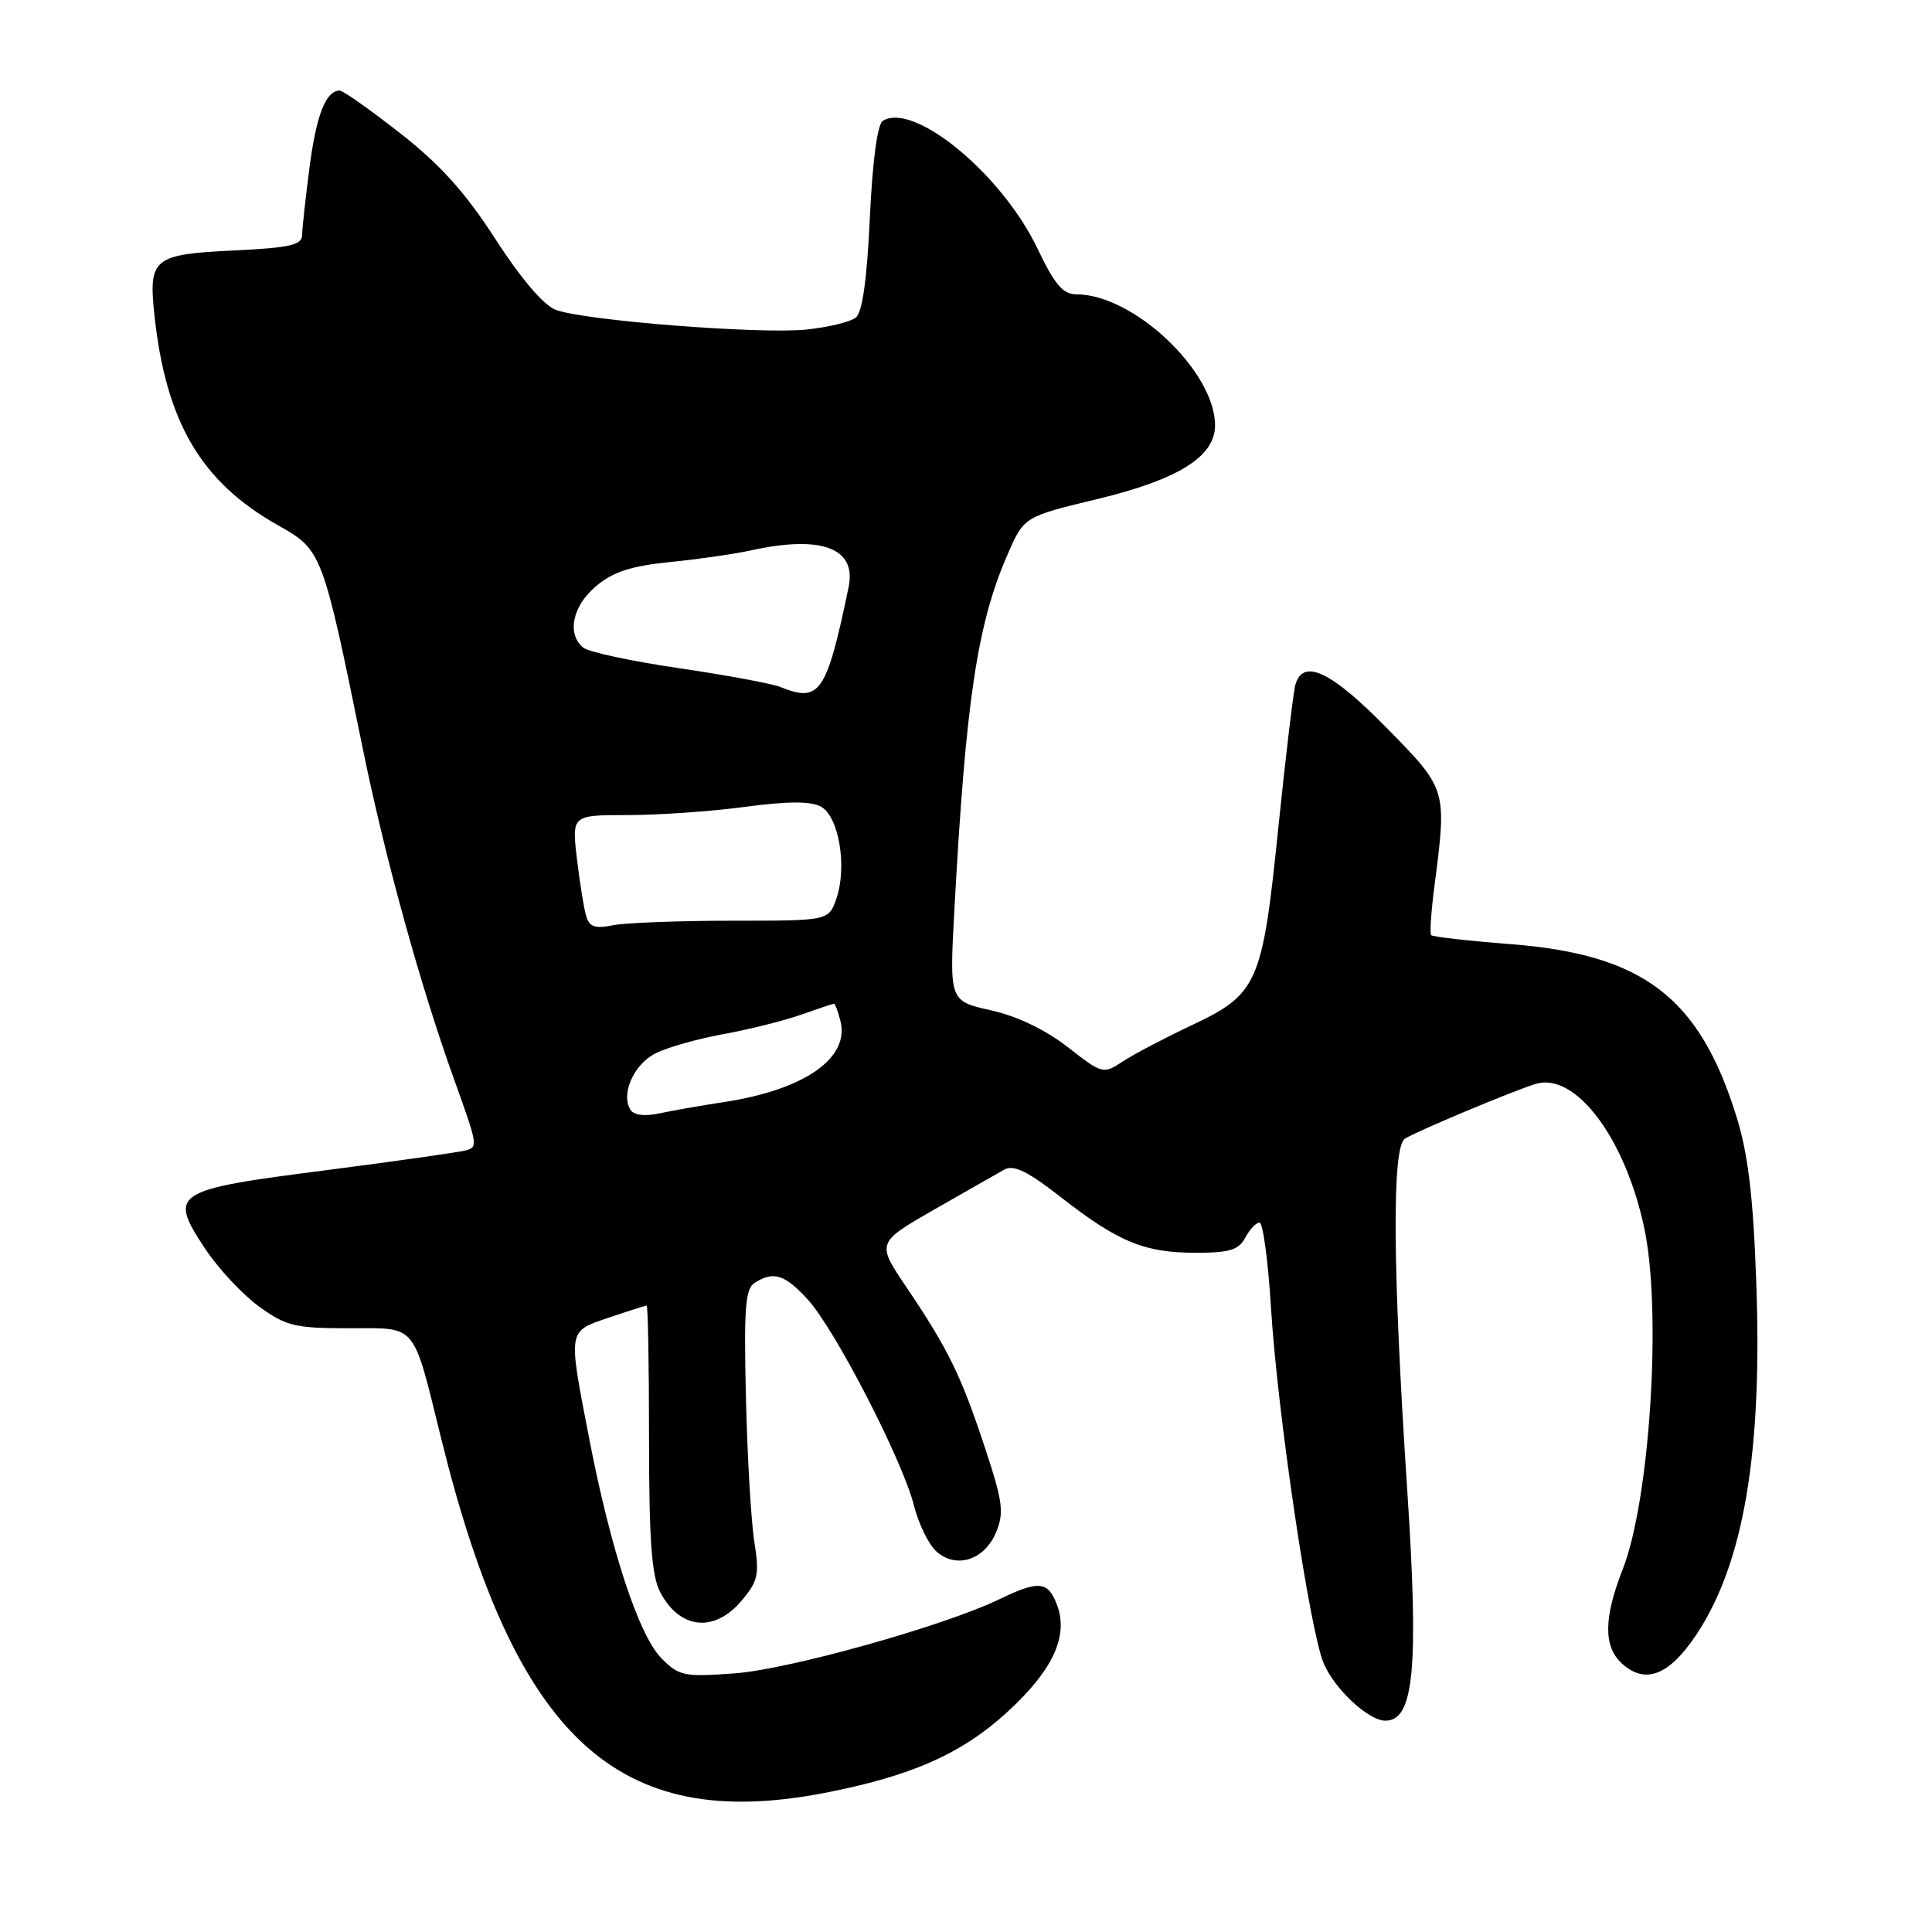 <?xml version="1.0" encoding="UTF-8" standalone="no"?>
<!DOCTYPE svg PUBLIC "-//W3C//DTD SVG 1.1//EN" "http://www.w3.org/Graphics/SVG/1.1/DTD/svg11.dtd" >
<svg xmlns="http://www.w3.org/2000/svg" xmlns:xlink="http://www.w3.org/1999/xlink" version="1.1" viewBox="0 0 256 256">
 <g >
 <path fill="currentColor"
d=" M 109.16 237.59 C 120.66 235.38 127.40 232.41 133.43 226.89 C 139.51 221.33 141.63 216.78 140.05 212.64 C 138.86 209.50 137.66 209.38 132.44 211.90 C 125.04 215.47 104.57 221.20 97.33 221.73 C 90.67 222.22 89.98 222.08 87.67 219.76 C 84.66 216.75 80.92 205.38 78.07 190.61 C 75.25 176.02 75.18 176.47 80.68 174.59 C 83.25 173.72 85.50 173.00 85.68 173.00 C 85.86 173.00 86.00 180.90 86.00 190.55 C 86.00 204.00 86.34 208.76 87.46 210.93 C 90.04 215.90 94.65 216.40 98.28 212.08 C 100.46 209.49 100.64 208.63 99.95 204.26 C 99.52 201.56 99.02 192.95 98.84 185.14 C 98.56 173.34 98.75 170.77 100.00 169.98 C 102.51 168.39 103.98 168.86 107.04 172.20 C 110.65 176.16 119.60 193.51 121.10 199.48 C 121.71 201.90 123.04 204.63 124.06 205.56 C 126.69 207.93 130.45 206.73 131.99 203.03 C 133.07 200.42 132.88 198.98 130.49 191.77 C 127.35 182.26 125.66 178.80 120.12 170.58 C 116.13 164.67 116.13 164.67 123.81 160.26 C 128.04 157.84 132.23 155.45 133.12 154.96 C 134.33 154.30 136.24 155.24 140.62 158.67 C 148.16 164.56 151.65 166.00 158.43 166.00 C 162.91 166.00 164.13 165.63 165.00 164.00 C 165.59 162.90 166.44 162.00 166.89 162.00 C 167.35 162.00 168.03 167.06 168.41 173.25 C 169.26 187.15 173.52 215.91 175.38 220.36 C 176.82 223.80 181.32 228.00 183.58 228.00 C 187.36 228.00 188.02 221.03 186.46 197.35 C 184.53 168.08 184.42 151.98 186.16 150.88 C 187.73 149.88 200.59 144.50 203.50 143.62 C 208.78 142.04 215.37 150.83 217.89 162.80 C 220.21 173.87 218.62 198.83 214.99 208.02 C 212.49 214.38 212.46 218.21 214.92 220.43 C 218.01 223.23 221.15 222.02 224.74 216.65 C 231.07 207.18 233.57 192.41 232.70 169.50 C 232.29 158.35 231.61 152.79 230.06 147.85 C 225.14 132.11 217.71 126.47 200.14 125.10 C 194.55 124.67 189.83 124.13 189.63 123.91 C 189.44 123.68 189.63 120.80 190.06 117.50 C 191.73 104.52 191.77 104.63 183.72 96.43 C 176.36 88.92 172.65 87.18 171.64 90.75 C 171.37 91.71 170.35 100.29 169.37 109.81 C 167.26 130.41 166.68 131.72 157.78 135.91 C 154.33 137.54 150.29 139.66 148.82 140.62 C 146.17 142.36 146.09 142.34 141.47 138.74 C 138.52 136.44 134.77 134.64 131.30 133.87 C 125.80 132.64 125.80 132.64 126.46 120.57 C 127.97 92.79 129.49 82.68 133.50 73.49 C 135.68 68.47 135.68 68.47 145.39 66.13 C 156.15 63.54 161.00 60.50 161.00 56.36 C 161.00 49.21 150.19 39.00 142.62 39.00 C 140.85 39.00 139.74 37.70 137.45 32.89 C 132.75 23.07 121.10 13.46 116.98 16.01 C 116.26 16.46 115.61 21.35 115.26 28.86 C 114.89 36.92 114.27 41.36 113.42 42.06 C 112.72 42.65 109.74 43.37 106.82 43.67 C 100.59 44.30 77.36 42.47 73.63 41.05 C 72.03 40.44 69.02 36.91 65.65 31.69 C 61.64 25.48 58.37 21.84 53.02 17.65 C 49.05 14.54 45.45 12.00 45.02 12.00 C 43.19 12.00 41.92 15.21 41.02 22.12 C 40.49 26.18 40.05 30.23 40.03 31.13 C 40.01 32.48 38.45 32.83 30.93 33.19 C 20.34 33.70 19.67 34.24 20.45 41.63 C 21.96 55.91 26.62 63.86 36.87 69.62 C 42.66 72.88 42.75 73.12 48.03 99.00 C 51.00 113.60 55.68 130.54 60.16 143.00 C 63.26 151.60 63.32 151.95 61.86 152.40 C 61.11 152.64 52.72 153.83 43.21 155.06 C 22.83 157.67 22.27 158.04 27.20 165.49 C 28.93 168.10 32.14 171.53 34.32 173.12 C 37.90 175.71 39.08 176.00 46.17 176.00 C 55.40 176.00 54.61 175.05 58.51 190.82 C 68.32 230.39 81.81 242.85 109.16 237.59 Z  M 83.53 147.04 C 82.25 144.97 83.96 141.07 86.81 139.60 C 88.33 138.81 92.38 137.66 95.79 137.04 C 99.20 136.42 103.85 135.26 106.12 134.46 C 108.39 133.66 110.37 133.00 110.51 133.00 C 110.65 133.00 111.03 134.00 111.35 135.23 C 112.64 140.18 106.68 144.37 96.00 146.02 C 92.97 146.48 89.09 147.16 87.37 147.53 C 85.40 147.95 83.98 147.77 83.53 147.04 Z  M 77.66 121.35 C 77.36 120.33 76.82 116.91 76.44 113.75 C 75.77 108.00 75.77 108.00 83.23 108.00 C 87.33 108.00 94.31 107.51 98.75 106.91 C 104.38 106.16 107.40 106.14 108.77 106.88 C 111.16 108.15 112.28 114.88 110.82 119.09 C 109.80 122.00 109.80 122.00 97.03 122.00 C 90.00 122.00 82.89 122.27 81.23 122.60 C 78.83 123.08 78.09 122.83 77.66 121.35 Z  M 103.46 91.05 C 102.33 90.59 96.27 89.46 89.98 88.54 C 83.69 87.62 77.97 86.39 77.27 85.81 C 75.08 83.99 75.85 80.30 78.98 77.67 C 81.23 75.77 83.61 75.00 88.73 74.48 C 92.45 74.11 97.30 73.41 99.50 72.93 C 108.88 70.87 113.53 72.62 112.44 77.82 C 109.53 91.81 108.63 93.14 103.46 91.05 Z "/>
</g>
</svg>